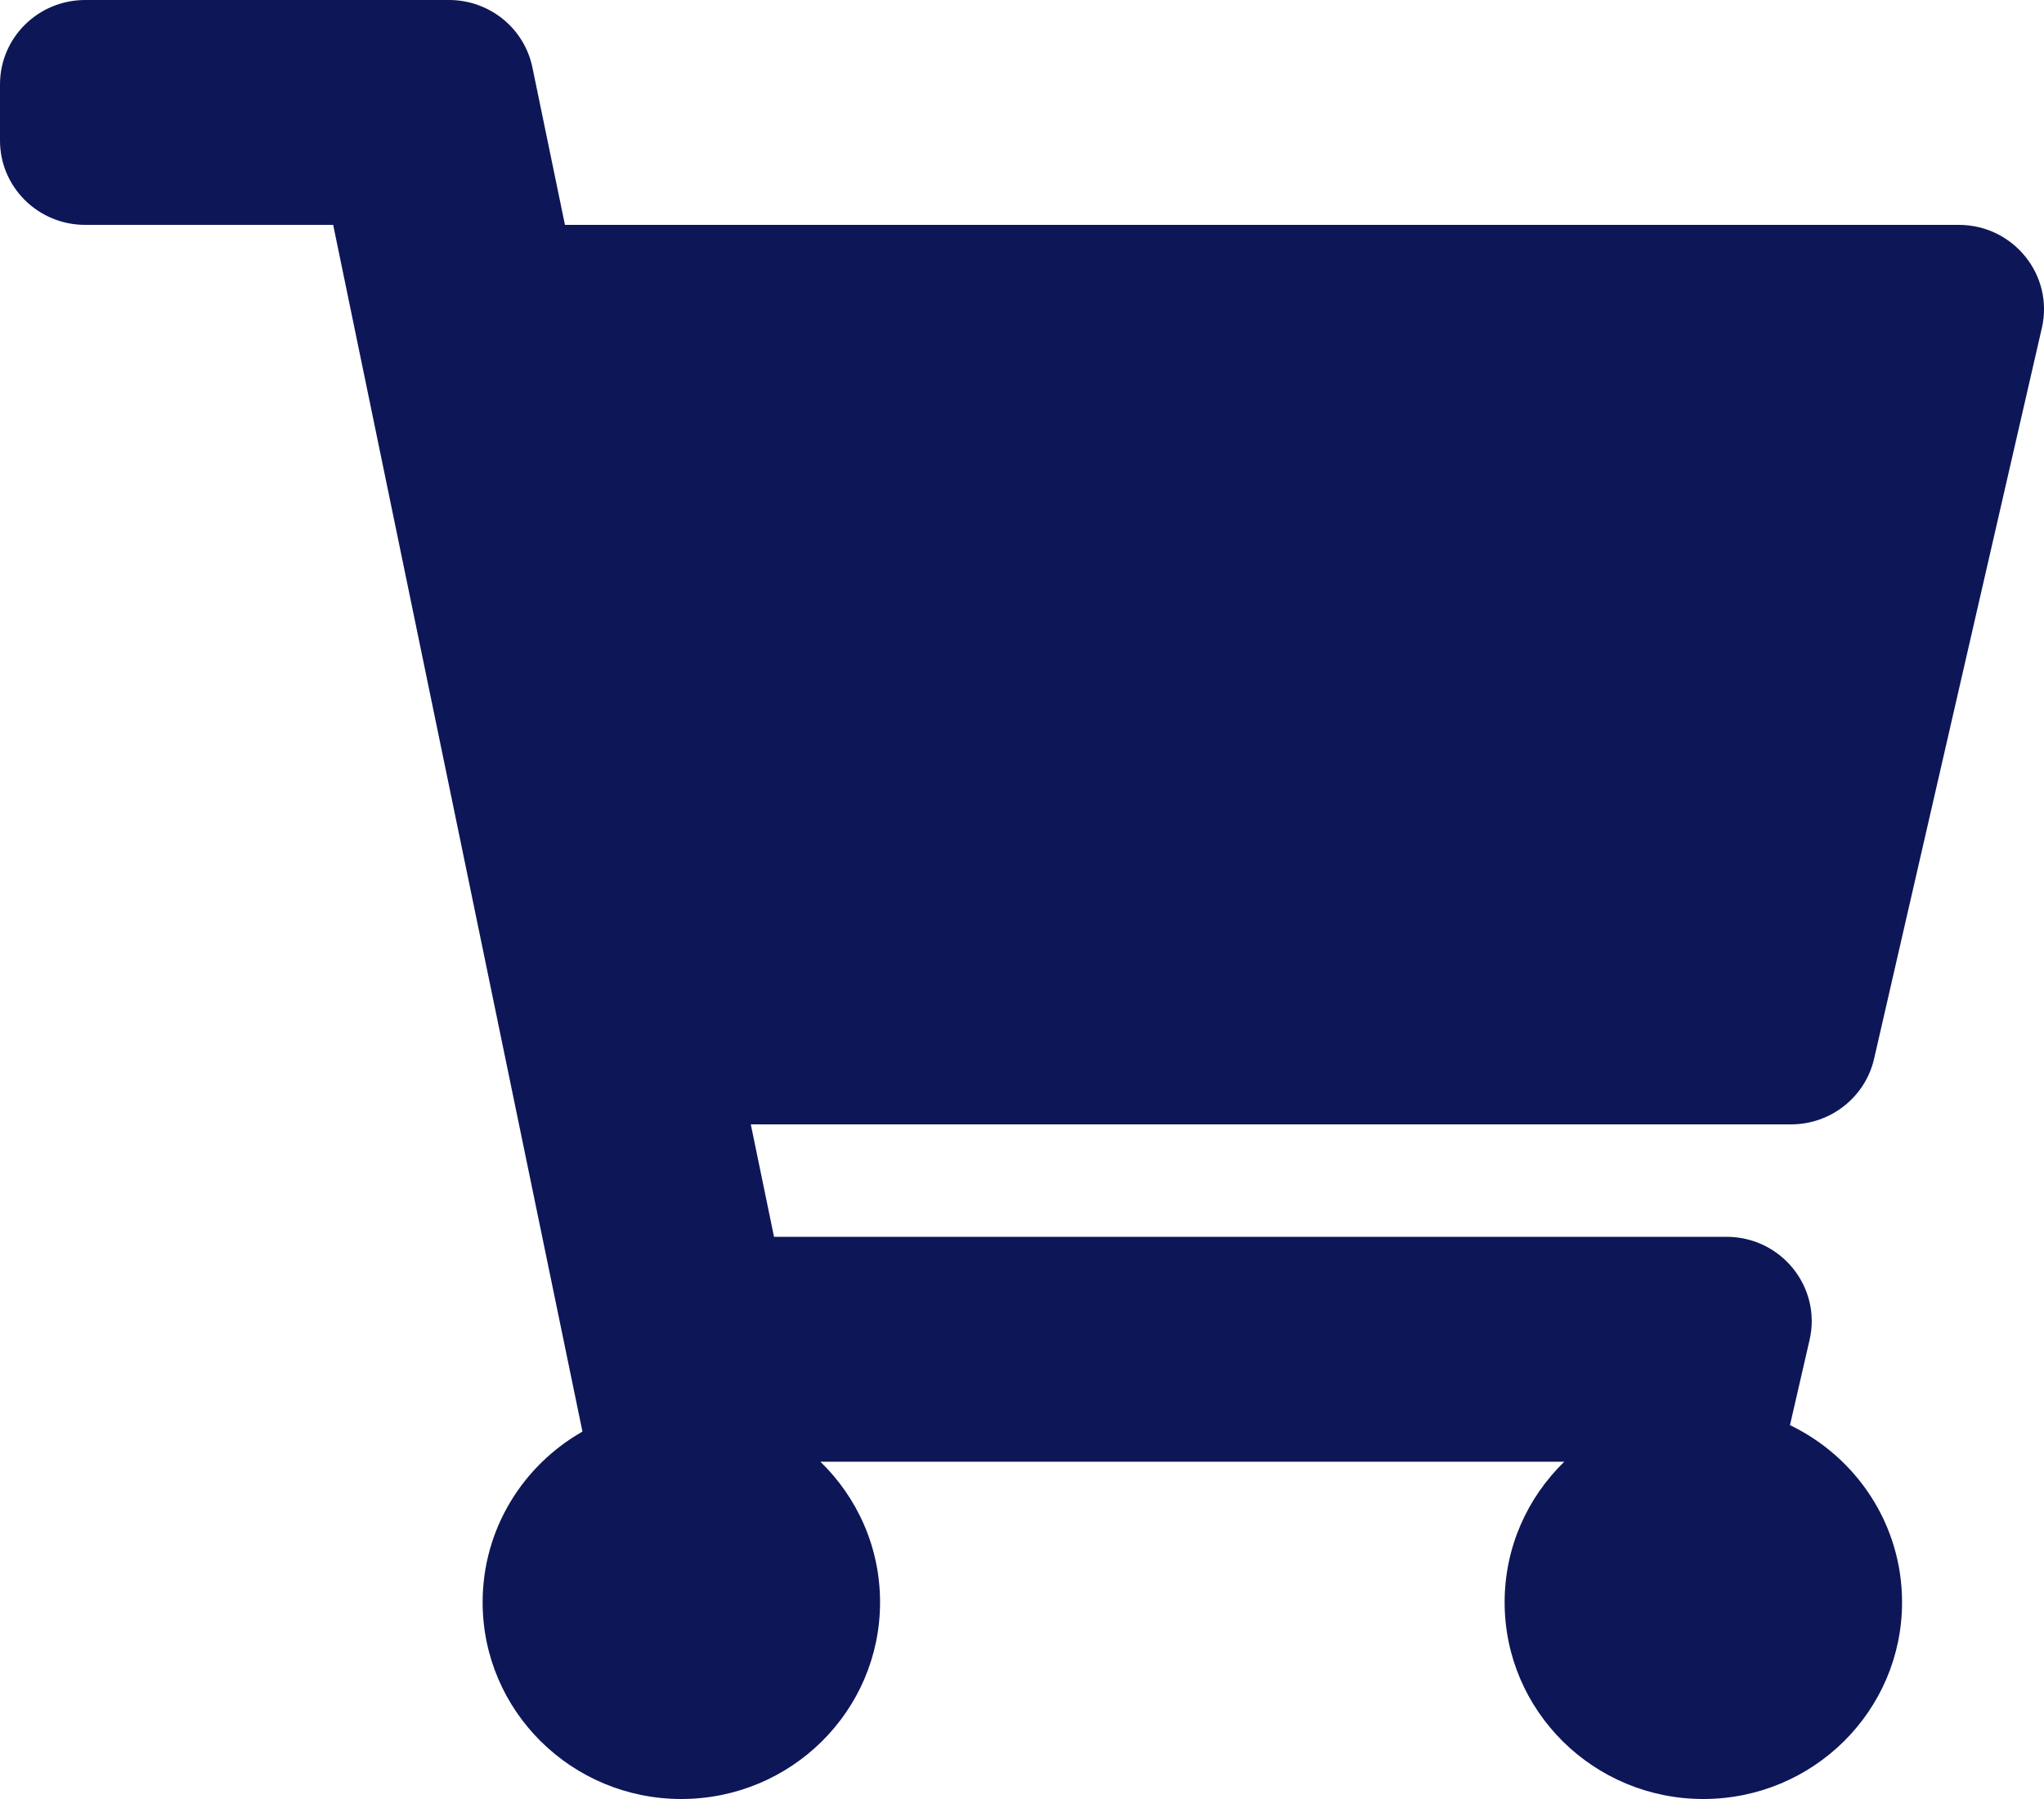 <svg width="25" height="22" viewBox="0 0 25 22" fill="none" xmlns="http://www.w3.org/2000/svg">
<path d="M22.922 12.947L24.974 4.01C25.122 3.365 24.626 2.75 23.958 2.75H6.91L6.512 0.825C6.413 0.345 5.987 0 5.492 0H1.042C0.466 0 0 0.462 0 1.031V1.719C0 2.288 0.466 2.75 1.042 2.75H4.075L7.124 17.507C6.394 17.922 5.903 18.701 5.903 19.594C5.903 20.923 6.991 22 8.333 22C9.676 22 10.764 20.923 10.764 19.594C10.764 18.92 10.484 18.312 10.034 17.875H19.133C18.683 18.312 18.403 18.92 18.403 19.594C18.403 20.923 19.491 22 20.833 22C22.176 22 23.264 20.923 23.264 19.594C23.264 18.641 22.704 17.818 21.893 17.428L22.133 16.385C22.281 15.739 21.785 15.125 21.117 15.125H9.467L9.183 13.75H21.906C22.392 13.75 22.814 13.417 22.922 12.947Z" fill="#0D1757"/>
</svg>

